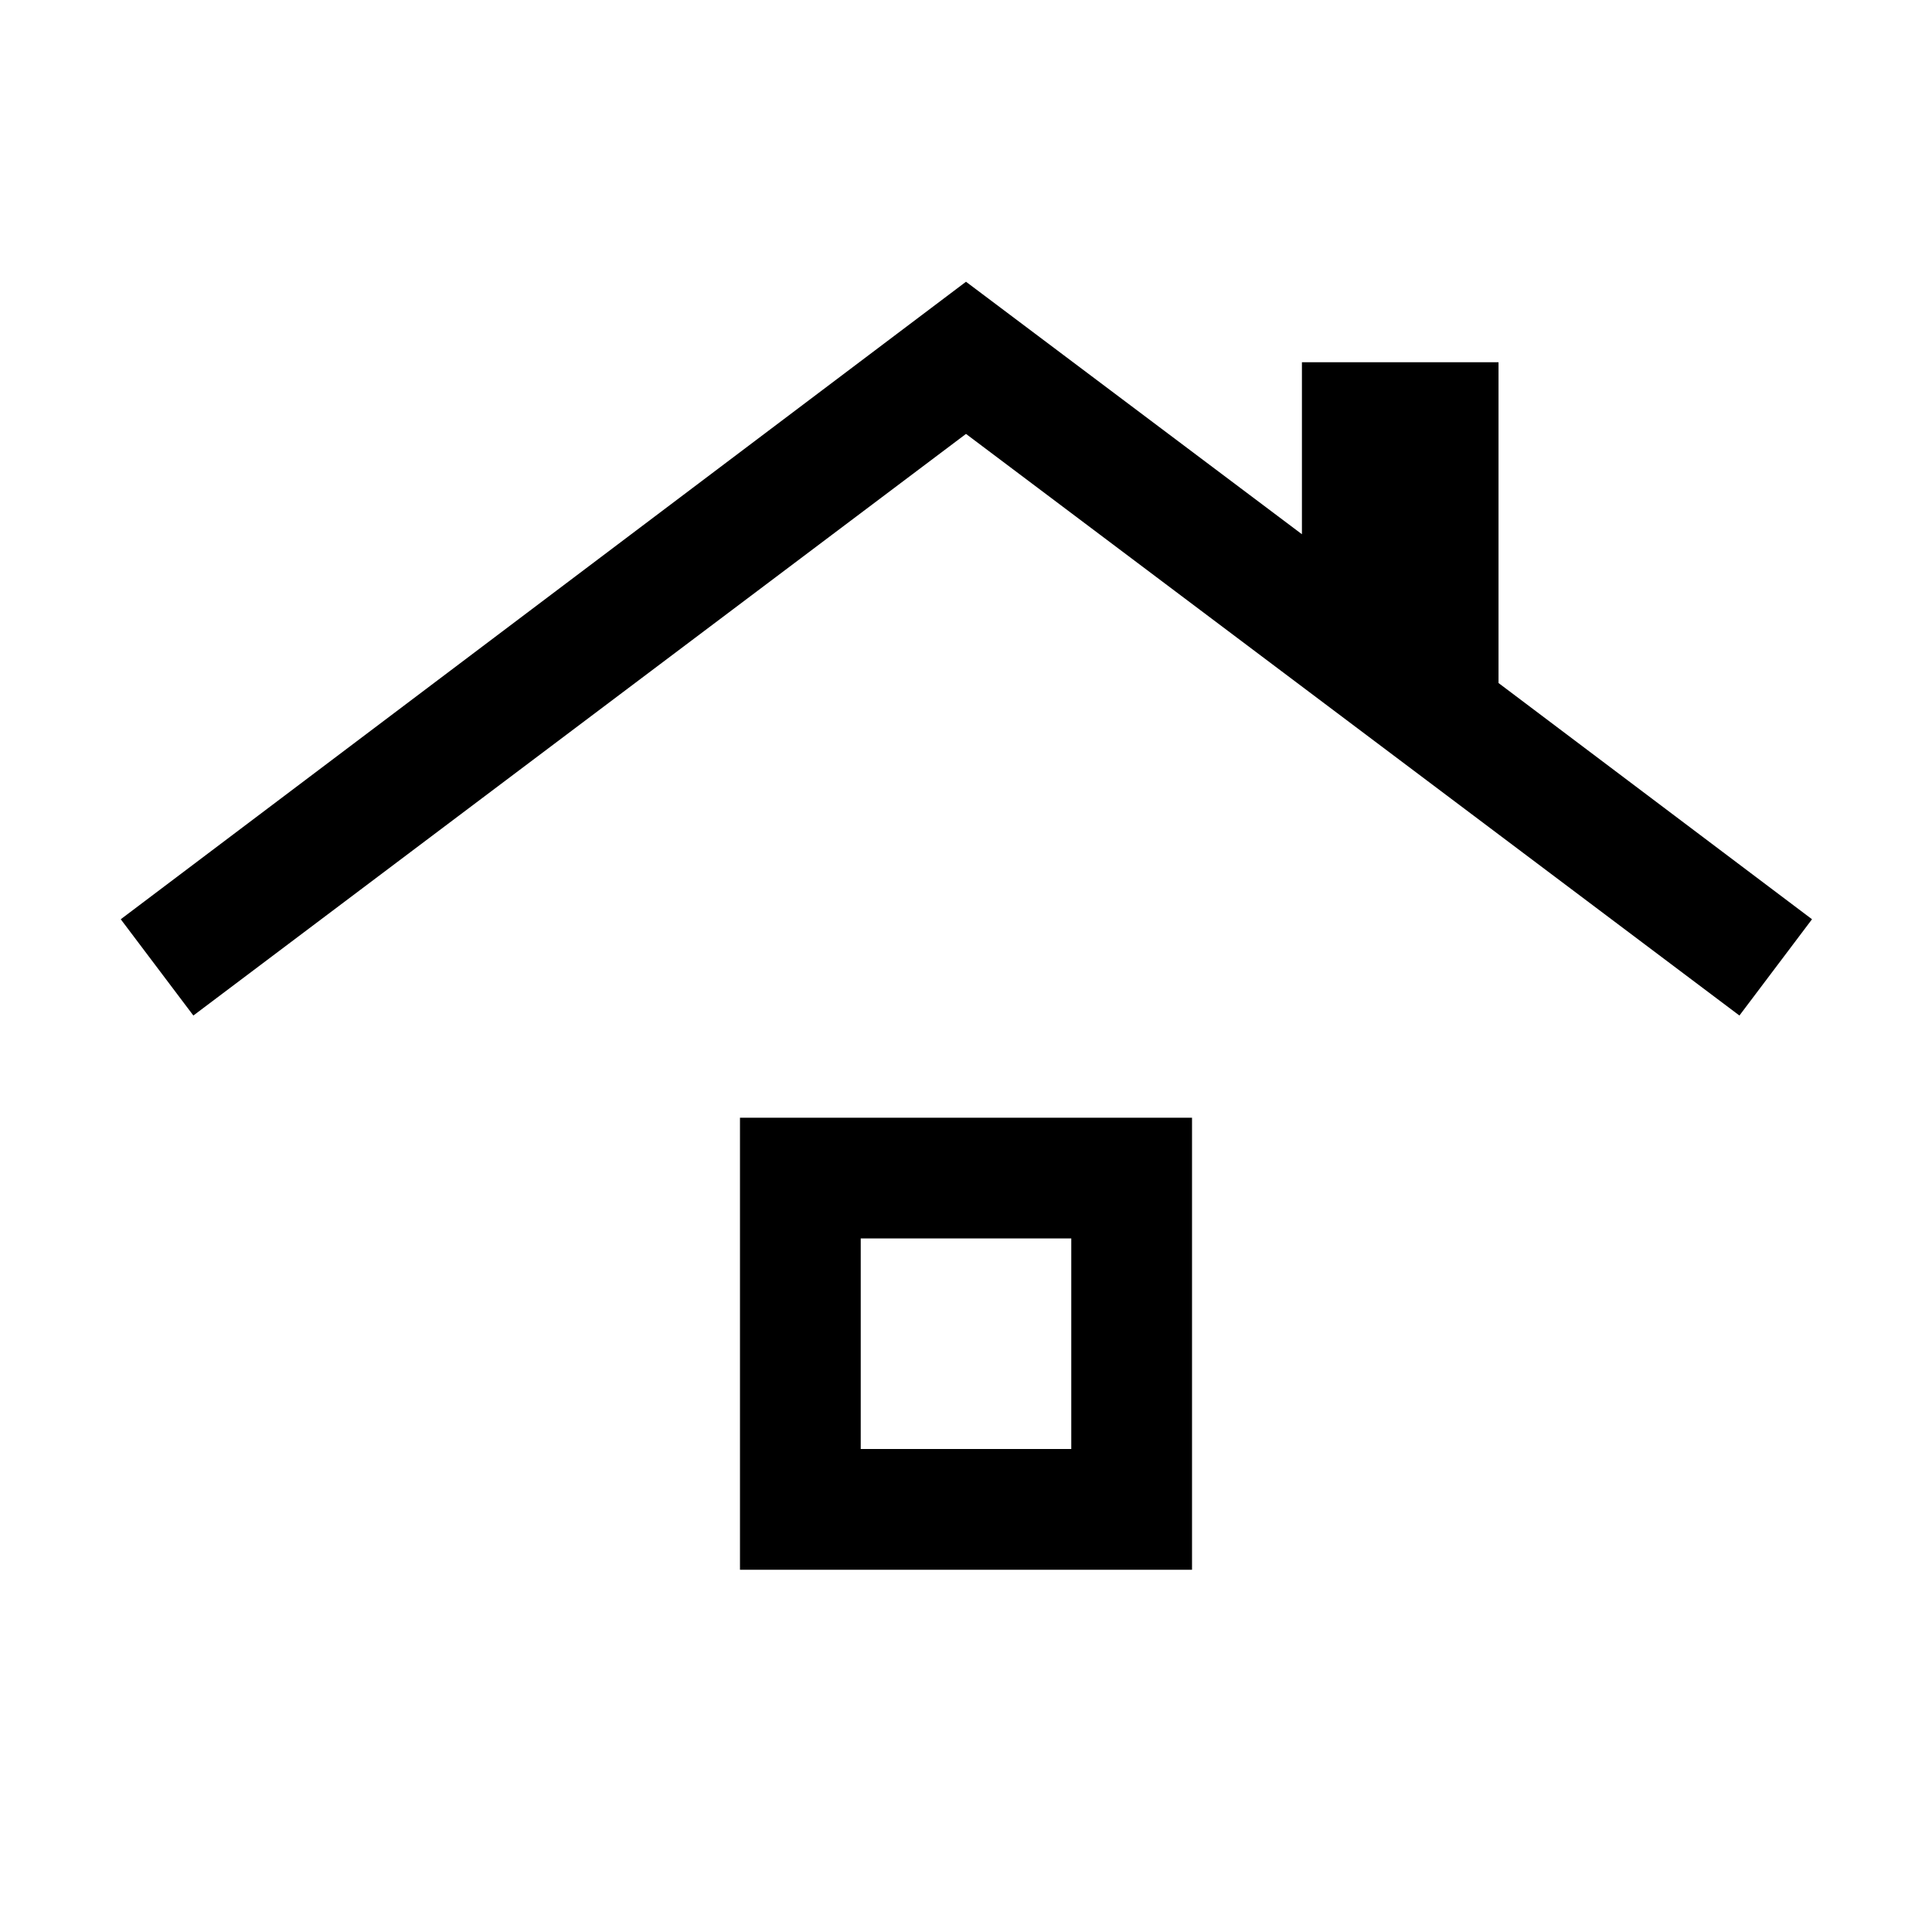 <svg xmlns="http://www.w3.org/2000/svg" height="24" viewBox="0 -960 960 960" width="24"><path d="M367.69-180v-224.62h224.62V-180H367.69Zm60-60h104.62v-104.62H427.69V-240ZM96.08-455.39 60-503.23 480-820l166.92 125.46V-780h97.69v159.39l155.77 117.38-36.07 47.84-384.31-289-383.92 289ZM480-292.31Z"/></svg>